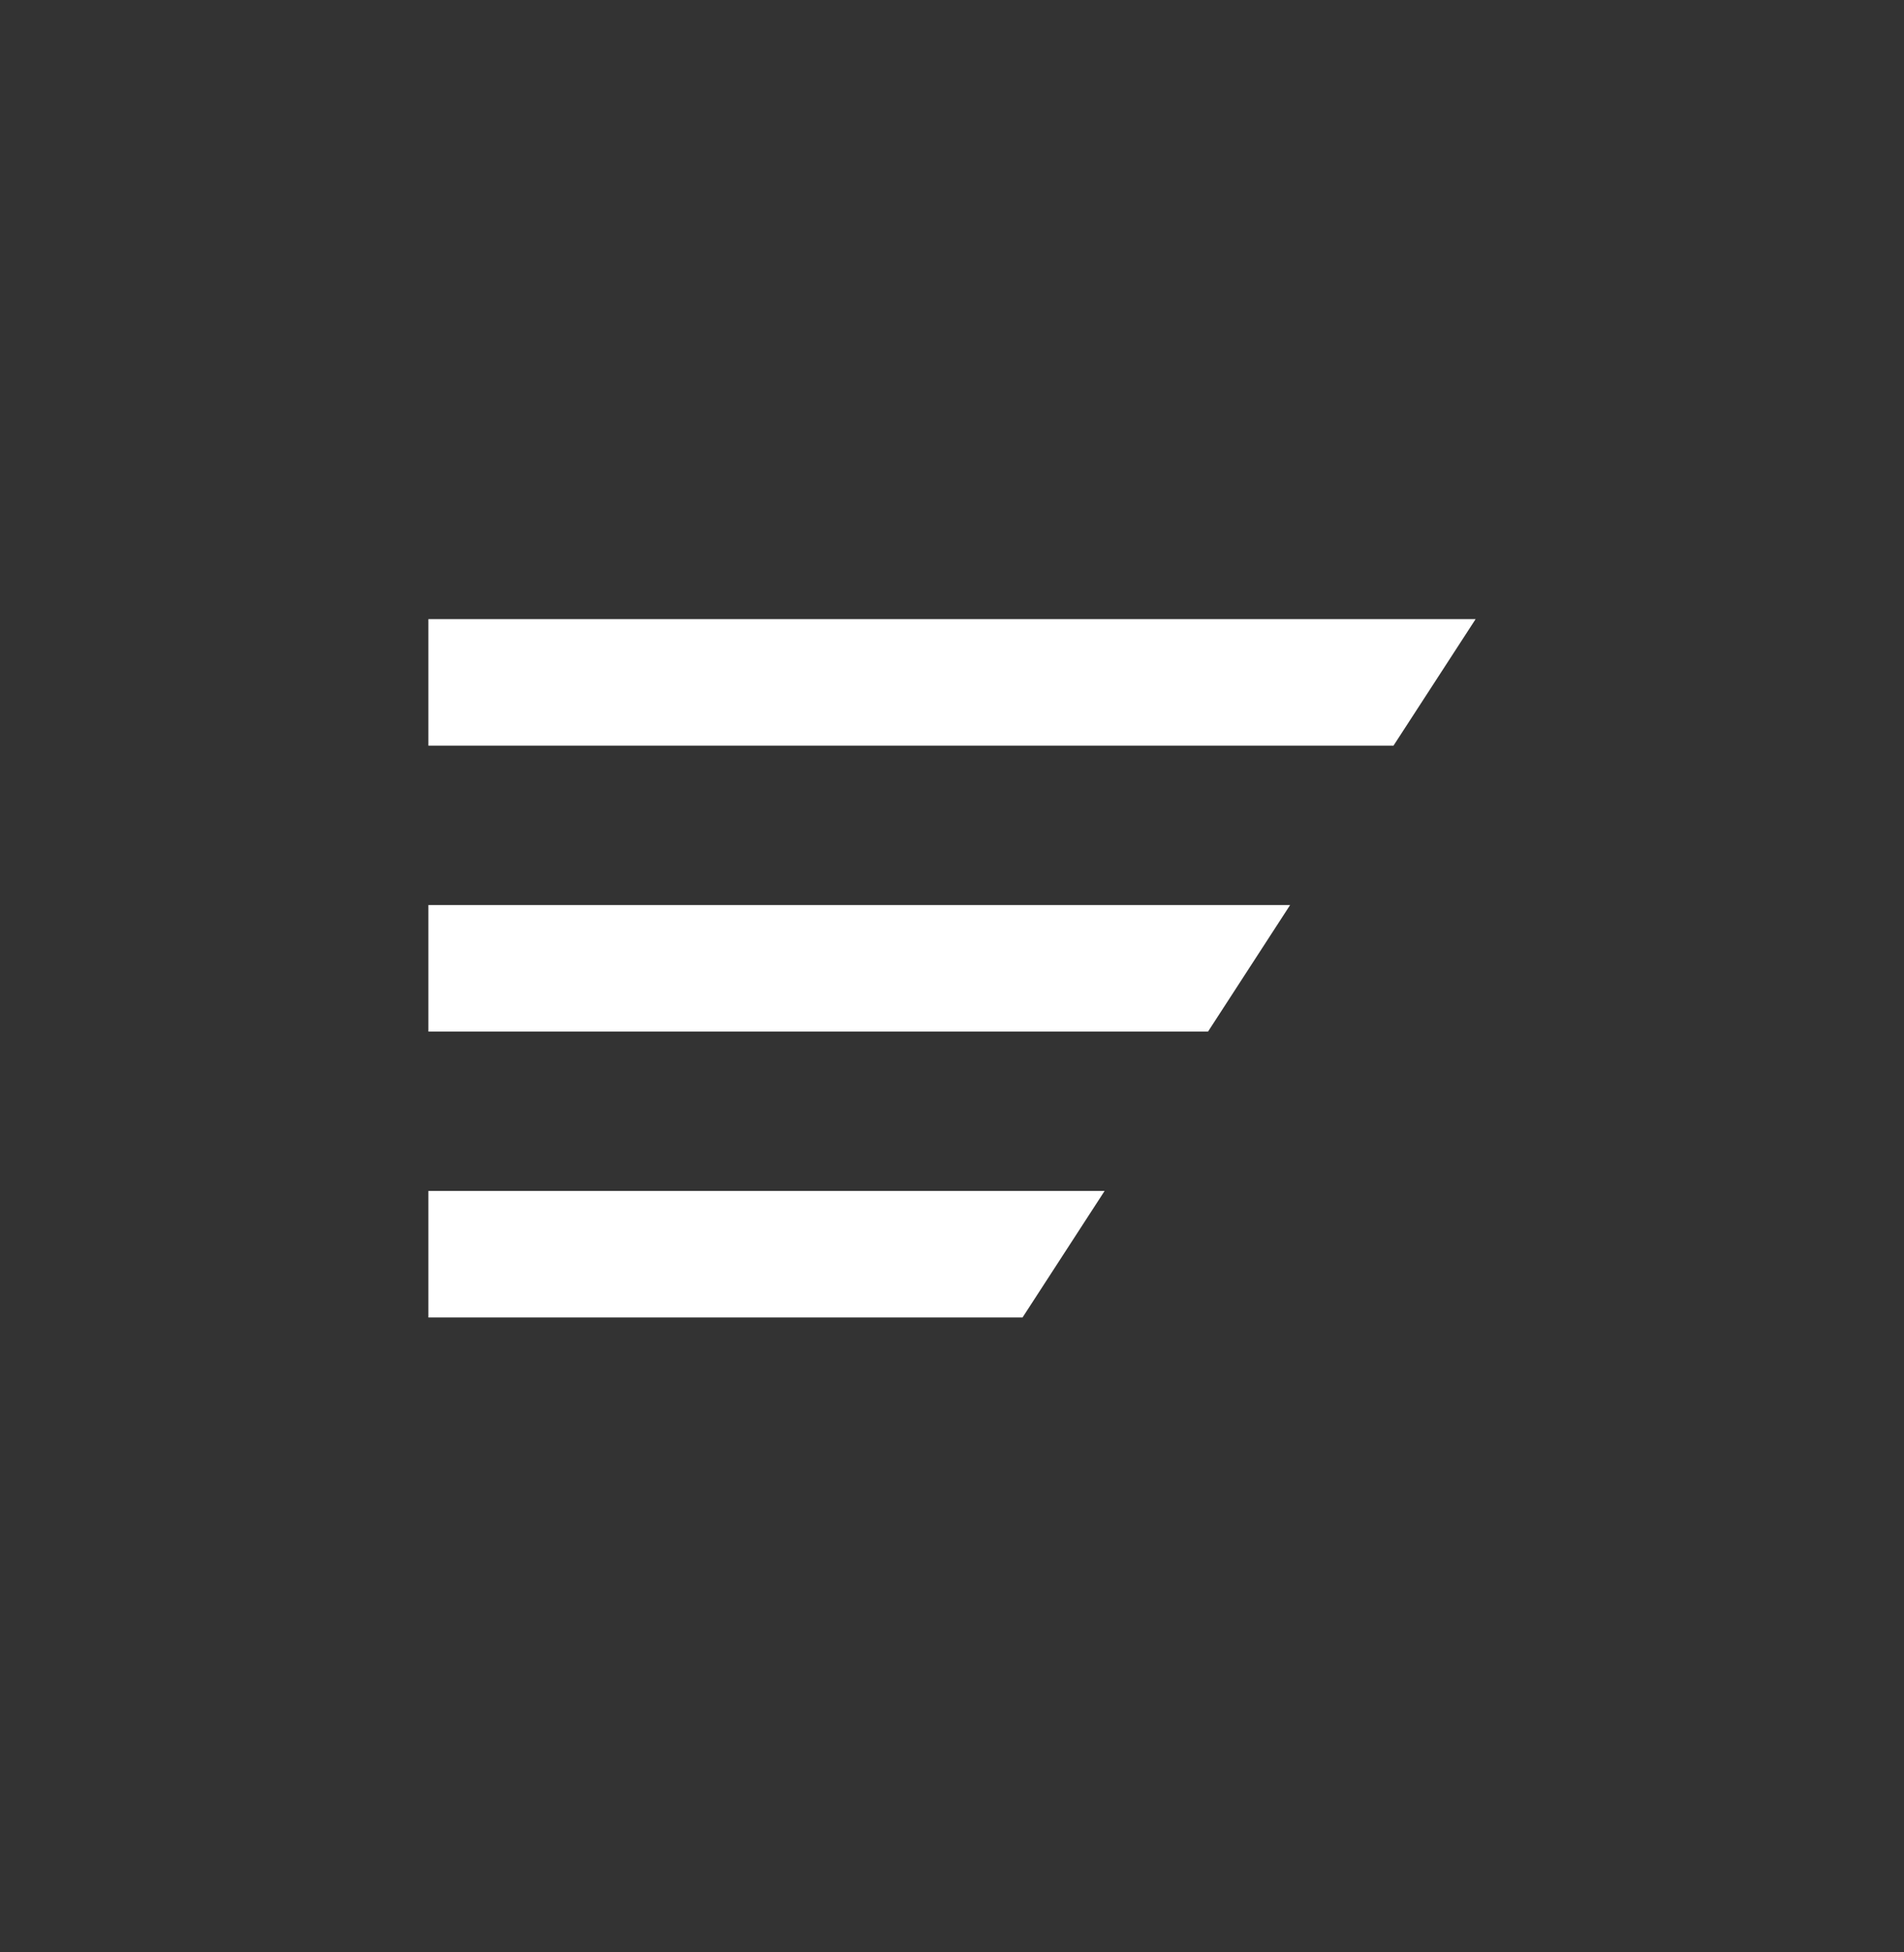 <svg width="40" height="41" viewBox="0 0 40 41" fill="none" xmlns="http://www.w3.org/2000/svg">
<rect x="0" y="0" width="40" height="41" fill="#333333" stroke="none"/>
<path fill-rule="evenodd" clip-rule="evenodd" d="M31 13.002H9V15.659H29.275L31 13.002ZM25.379 21.663L27.103 19.006H9V21.663H25.379ZM23.206 25.01H9V27.667H21.482L23.206 25.01Z" fill="white"/>
</svg>
